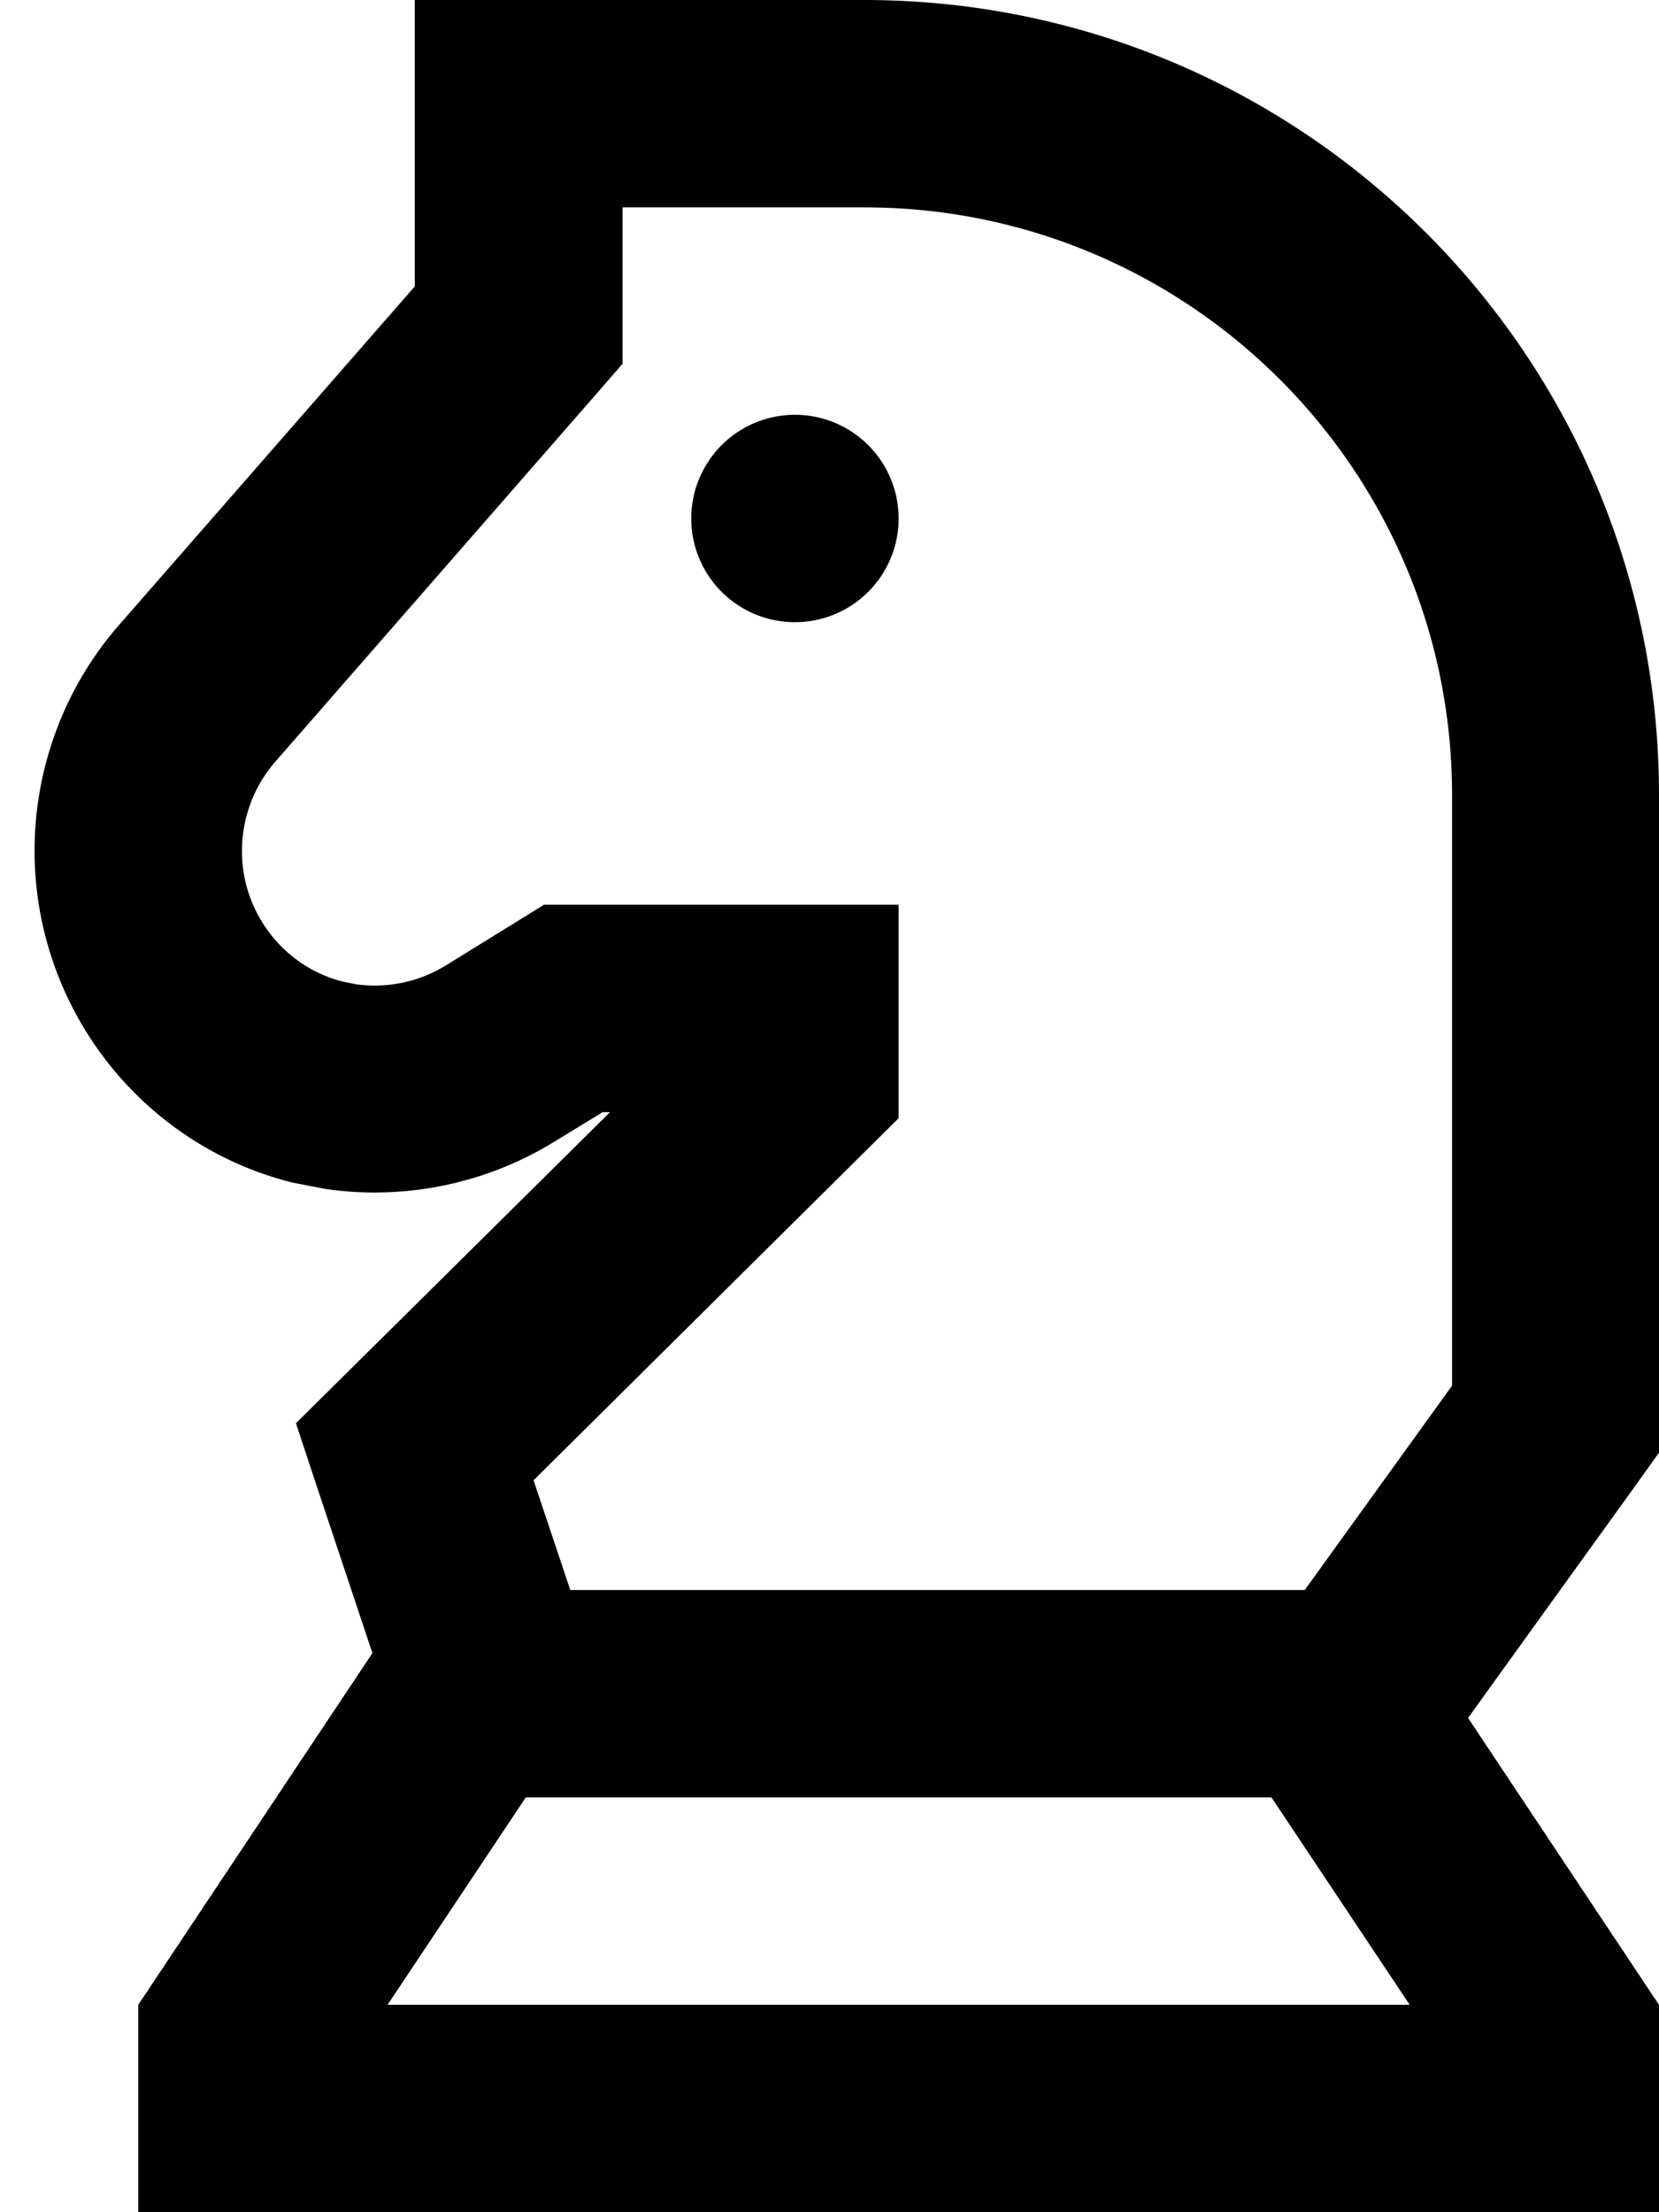 <svg fill="currentColor" xmlns="http://www.w3.org/2000/svg" viewBox="0 0 384 512"><!--! Font Awesome Pro 7.1.0 by @fontawesome - https://fontawesome.com License - https://fontawesome.com/license (Commercial License) Copyright 2025 Fonticons, Inc. --><path fill="currentColor" d="M200 0C301.6 0 384 82.4 384 184l0 152.2-4.5 6.3-39.7 55.1 44.2 66.4 0 48-352 0 0-48 54.2-81.4-13-39-4.7-14.2 10.6-10.5 62.1-61.5-1.7 0-11.3 6.9c-15.8 9.7-34.5 13.5-52.7 10.9l-7.8-1.5C32.5 264.9 8 233 8 196.9 8 177.8 14.9 159.1 27.6 144.6L96 66.3 96 0 200 0zM89.7 464l236.6 0-32-48-172.6 0-32 48zM144 84.3l-5.9 6.8-74.3 85.1c-5 5.7-7.8 13.1-7.8 20.8 0 14.3 9.8 26.8 23.4 30.2l3 .6c7.1 1 14.5-.5 20.7-4.3l17-10.5 5.8-3.6 82.1 0 0 49.4-84.5 83.8 8.5 25.4 170 0 34.1-47.3 0-136.7c0-75.1-60.9-136-136-136l-56 0 0 36.3zM184 144a24 24 0 1 1 0-48 24 24 0 1 1 0 48z"/></svg>
